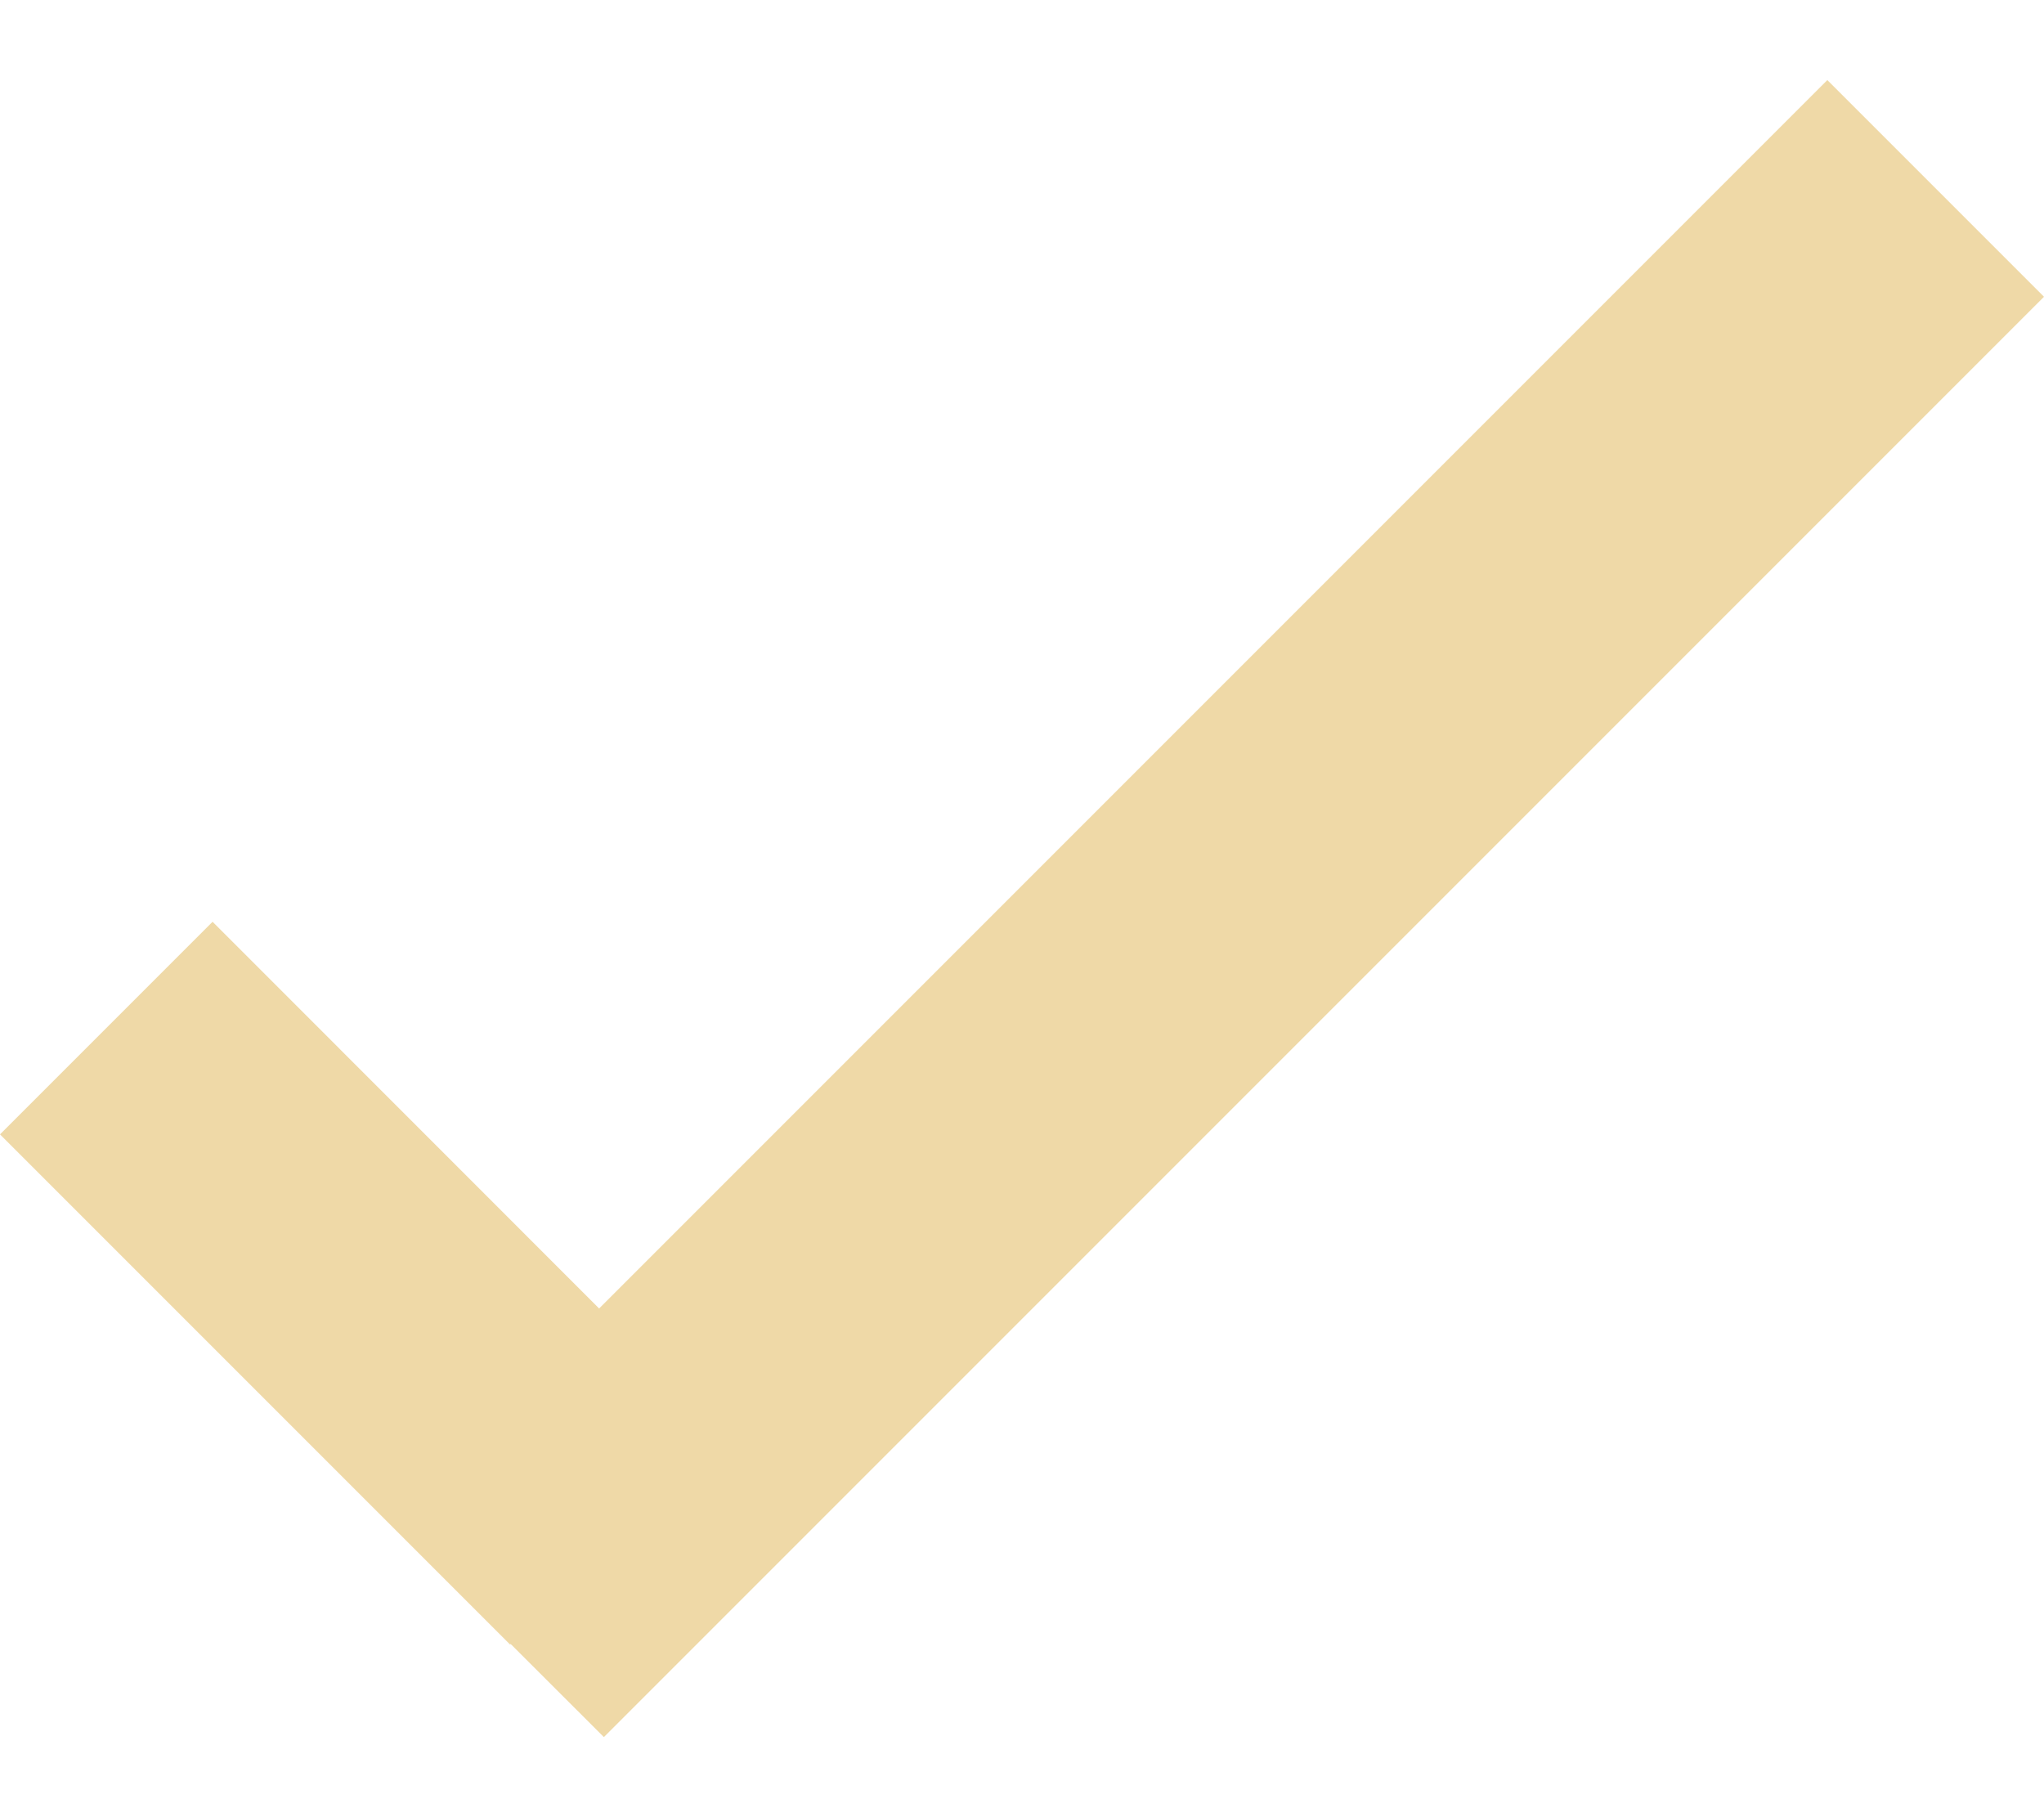 <svg width="18" height="16" viewBox="0 0 18 16" fill="none" xmlns="http://www.w3.org/2000/svg">
<path d="M5.276 11.521L1.872 8.116L0 9.988L4.492 14.48L4.497 14.475L5.318 15.295L18 2.613L16.092 0.705L5.276 11.521Z" fill="#EFD9A7"/>
</svg>
